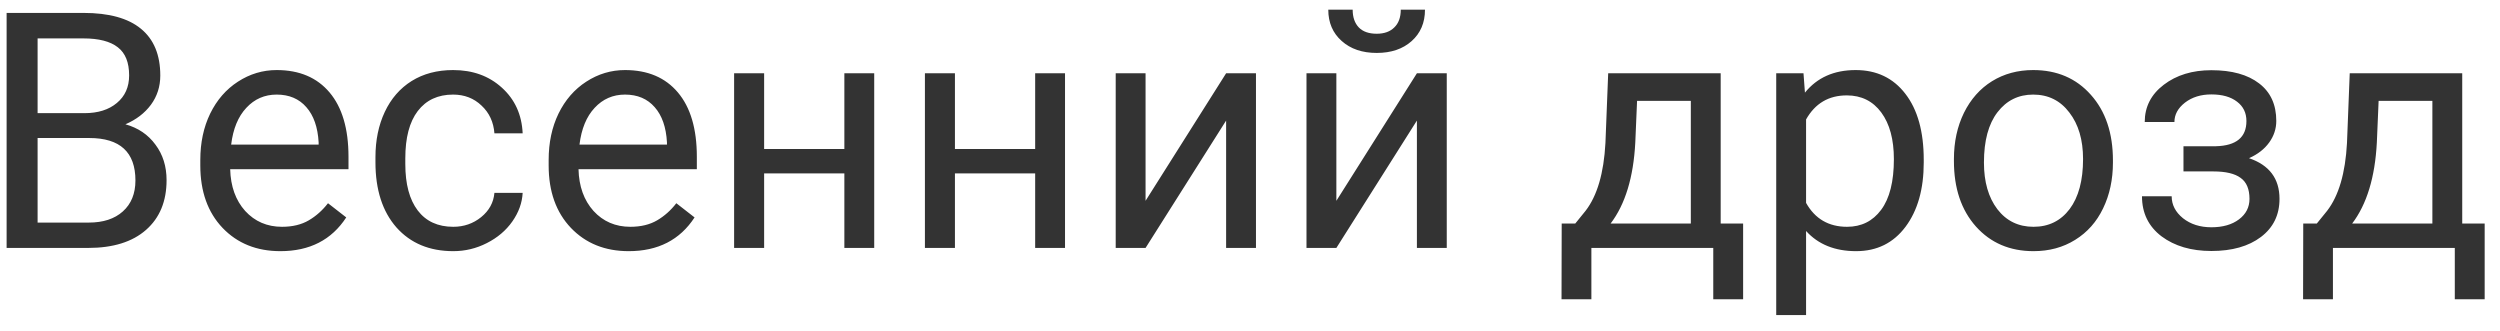 <svg width="121" height="16" viewBox="0 0 121 16" fill="none" xmlns="http://www.w3.org/2000/svg">
<path d="M0.32 12V0.625H4.039C5.273 0.625 6.201 0.88 6.82 1.391C7.445 1.901 7.758 2.656 7.758 3.656C7.758 4.188 7.607 4.659 7.305 5.07C7.003 5.477 6.591 5.792 6.07 6.016C6.685 6.188 7.169 6.516 7.523 7C7.883 7.479 8.062 8.052 8.062 8.719C8.062 9.74 7.732 10.542 7.07 11.125C6.409 11.708 5.474 12 4.266 12H0.32ZM1.82 6.68V10.773H4.297C4.995 10.773 5.544 10.594 5.945 10.234C6.352 9.87 6.555 9.37 6.555 8.734C6.555 7.365 5.81 6.68 4.32 6.68H1.82ZM1.82 5.477H4.086C4.742 5.477 5.266 5.312 5.656 4.984C6.052 4.656 6.25 4.211 6.25 3.648C6.25 3.023 6.068 2.57 5.703 2.289C5.339 2.003 4.784 1.859 4.039 1.859H1.82V5.477ZM13.57 12.156C12.425 12.156 11.492 11.781 10.773 11.031C10.055 10.276 9.695 9.268 9.695 8.008V7.742C9.695 6.904 9.854 6.156 10.172 5.5C10.495 4.839 10.943 4.323 11.516 3.953C12.094 3.578 12.719 3.391 13.391 3.391C14.49 3.391 15.344 3.753 15.953 4.477C16.562 5.201 16.867 6.237 16.867 7.586V8.188H11.141C11.162 9.021 11.404 9.695 11.867 10.211C12.336 10.721 12.93 10.977 13.648 10.977C14.159 10.977 14.591 10.872 14.945 10.664C15.3 10.456 15.609 10.18 15.875 9.836L16.758 10.523C16.049 11.612 14.987 12.156 13.57 12.156ZM13.391 4.578C12.807 4.578 12.318 4.792 11.922 5.219C11.526 5.641 11.281 6.234 11.188 7H15.422V6.891C15.38 6.156 15.182 5.589 14.828 5.188C14.474 4.781 13.995 4.578 13.391 4.578ZM21.938 10.977C22.453 10.977 22.904 10.82 23.289 10.508C23.674 10.195 23.888 9.805 23.93 9.336H25.297C25.271 9.82 25.104 10.281 24.797 10.719C24.49 11.156 24.078 11.505 23.562 11.766C23.052 12.026 22.51 12.156 21.938 12.156C20.787 12.156 19.87 11.773 19.188 11.008C18.51 10.237 18.172 9.185 18.172 7.852V7.609C18.172 6.786 18.323 6.055 18.625 5.414C18.927 4.773 19.359 4.276 19.922 3.922C20.49 3.568 21.159 3.391 21.93 3.391C22.878 3.391 23.664 3.674 24.289 4.242C24.919 4.81 25.255 5.547 25.297 6.453H23.93C23.888 5.906 23.68 5.458 23.305 5.109C22.935 4.755 22.477 4.578 21.93 4.578C21.195 4.578 20.625 4.844 20.219 5.375C19.818 5.901 19.617 6.664 19.617 7.664V7.938C19.617 8.911 19.818 9.661 20.219 10.188C20.62 10.713 21.193 10.977 21.938 10.977ZM30.43 12.156C29.284 12.156 28.352 11.781 27.633 11.031C26.914 10.276 26.555 9.268 26.555 8.008V7.742C26.555 6.904 26.713 6.156 27.031 5.5C27.354 4.839 27.802 4.323 28.375 3.953C28.953 3.578 29.578 3.391 30.25 3.391C31.349 3.391 32.203 3.753 32.812 4.477C33.422 5.201 33.727 6.237 33.727 7.586V8.188H28C28.021 9.021 28.263 9.695 28.727 10.211C29.195 10.721 29.789 10.977 30.508 10.977C31.018 10.977 31.451 10.872 31.805 10.664C32.159 10.456 32.469 10.18 32.734 9.836L33.617 10.523C32.909 11.612 31.846 12.156 30.43 12.156ZM30.25 4.578C29.667 4.578 29.177 4.792 28.781 5.219C28.385 5.641 28.141 6.234 28.047 7H32.281V6.891C32.24 6.156 32.042 5.589 31.688 5.188C31.333 4.781 30.854 4.578 30.25 4.578ZM42.312 12H40.867V8.391H36.984V12H35.531V3.547H36.984V7.211H40.867V3.547H42.312V12ZM51.547 12H50.102V8.391H46.219V12H44.766V3.547H46.219V7.211H50.102V3.547H51.547V12ZM59.344 3.547H60.789V12H59.344V5.836L55.445 12H54V3.547H55.445V9.719L59.344 3.547ZM68.578 3.547H70.023V12H68.578V5.836L64.68 12H63.234V3.547H64.68V9.719L68.578 3.547ZM68.969 0.469C68.969 1.099 68.753 1.607 68.32 1.992C67.893 2.372 67.331 2.562 66.633 2.562C65.935 2.562 65.37 2.37 64.938 1.984C64.505 1.599 64.289 1.094 64.289 0.469H65.469C65.469 0.833 65.568 1.12 65.766 1.328C65.963 1.531 66.253 1.633 66.633 1.633C66.997 1.633 67.281 1.531 67.484 1.328C67.693 1.125 67.797 0.839 67.797 0.469H68.969ZM76.242 10.82L76.742 10.203C77.305 9.474 77.625 8.38 77.703 6.922L77.836 3.547H83.281V10.82H84.367V14.484H82.922V12H77.023V14.484H75.578L75.586 10.82H76.242ZM77.953 10.82H81.836V4.883H79.234L79.148 6.898C79.06 8.581 78.662 9.888 77.953 10.82ZM93.109 7.867C93.109 9.154 92.815 10.19 92.227 10.977C91.638 11.763 90.841 12.156 89.836 12.156C88.81 12.156 88.003 11.831 87.414 11.18V15.25H85.969V3.547H87.289L87.359 4.484C87.948 3.755 88.766 3.391 89.812 3.391C90.828 3.391 91.63 3.773 92.219 4.539C92.812 5.305 93.109 6.37 93.109 7.734V7.867ZM91.664 7.703C91.664 6.75 91.461 5.997 91.055 5.445C90.648 4.893 90.091 4.617 89.383 4.617C88.508 4.617 87.852 5.005 87.414 5.781V9.82C87.846 10.591 88.508 10.977 89.398 10.977C90.091 10.977 90.641 10.703 91.047 10.156C91.458 9.604 91.664 8.786 91.664 7.703ZM94.57 7.695C94.57 6.867 94.732 6.122 95.055 5.461C95.383 4.799 95.836 4.289 96.414 3.93C96.997 3.57 97.662 3.391 98.406 3.391C99.557 3.391 100.487 3.789 101.195 4.586C101.909 5.383 102.266 6.443 102.266 7.766V7.867C102.266 8.69 102.107 9.43 101.789 10.086C101.477 10.737 101.026 11.245 100.438 11.609C99.854 11.974 99.182 12.156 98.422 12.156C97.276 12.156 96.346 11.758 95.633 10.961C94.924 10.164 94.57 9.109 94.57 7.797V7.695ZM96.023 7.867C96.023 8.805 96.24 9.557 96.672 10.125C97.109 10.693 97.693 10.977 98.422 10.977C99.156 10.977 99.74 10.69 100.172 10.117C100.604 9.539 100.82 8.732 100.82 7.695C100.82 6.768 100.599 6.018 100.156 5.445C99.719 4.867 99.135 4.578 98.406 4.578C97.693 4.578 97.117 4.862 96.68 5.43C96.242 5.997 96.023 6.81 96.023 7.867ZM108.727 5.859C108.727 5.464 108.576 5.151 108.273 4.922C107.971 4.688 107.557 4.57 107.031 4.57C106.521 4.57 106.094 4.703 105.75 4.969C105.411 5.234 105.242 5.547 105.242 5.906H103.805C103.805 5.172 104.112 4.57 104.727 4.102C105.341 3.633 106.109 3.398 107.031 3.398C108.021 3.398 108.792 3.612 109.344 4.039C109.896 4.461 110.172 5.065 110.172 5.852C110.172 6.232 110.057 6.581 109.828 6.898C109.599 7.216 109.273 7.469 108.852 7.656C109.836 7.99 110.328 8.646 110.328 9.625C110.328 10.401 110.029 11.016 109.43 11.469C108.831 11.922 108.031 12.148 107.031 12.148C106.057 12.148 105.253 11.912 104.617 11.438C103.987 10.958 103.672 10.312 103.672 9.5H105.109C105.109 9.911 105.292 10.266 105.656 10.562C106.026 10.854 106.484 11 107.031 11C107.583 11 108.029 10.872 108.367 10.617C108.706 10.362 108.875 10.031 108.875 9.625C108.875 9.151 108.732 8.812 108.445 8.609C108.164 8.401 107.724 8.297 107.125 8.297H105.68V7.078H107.25C108.234 7.052 108.727 6.646 108.727 5.859ZM112.133 10.82L112.633 10.203C113.195 9.474 113.516 8.38 113.594 6.922L113.727 3.547H119.172V10.82H120.258V14.484H118.812V12H112.914V14.484H111.469L111.477 10.82H112.133ZM113.844 10.82H117.727V4.883H115.125L115.039 6.898C114.951 8.581 114.552 9.888 113.844 10.82Z" fill="black" fill-opacity="0.8"/>
</svg>
